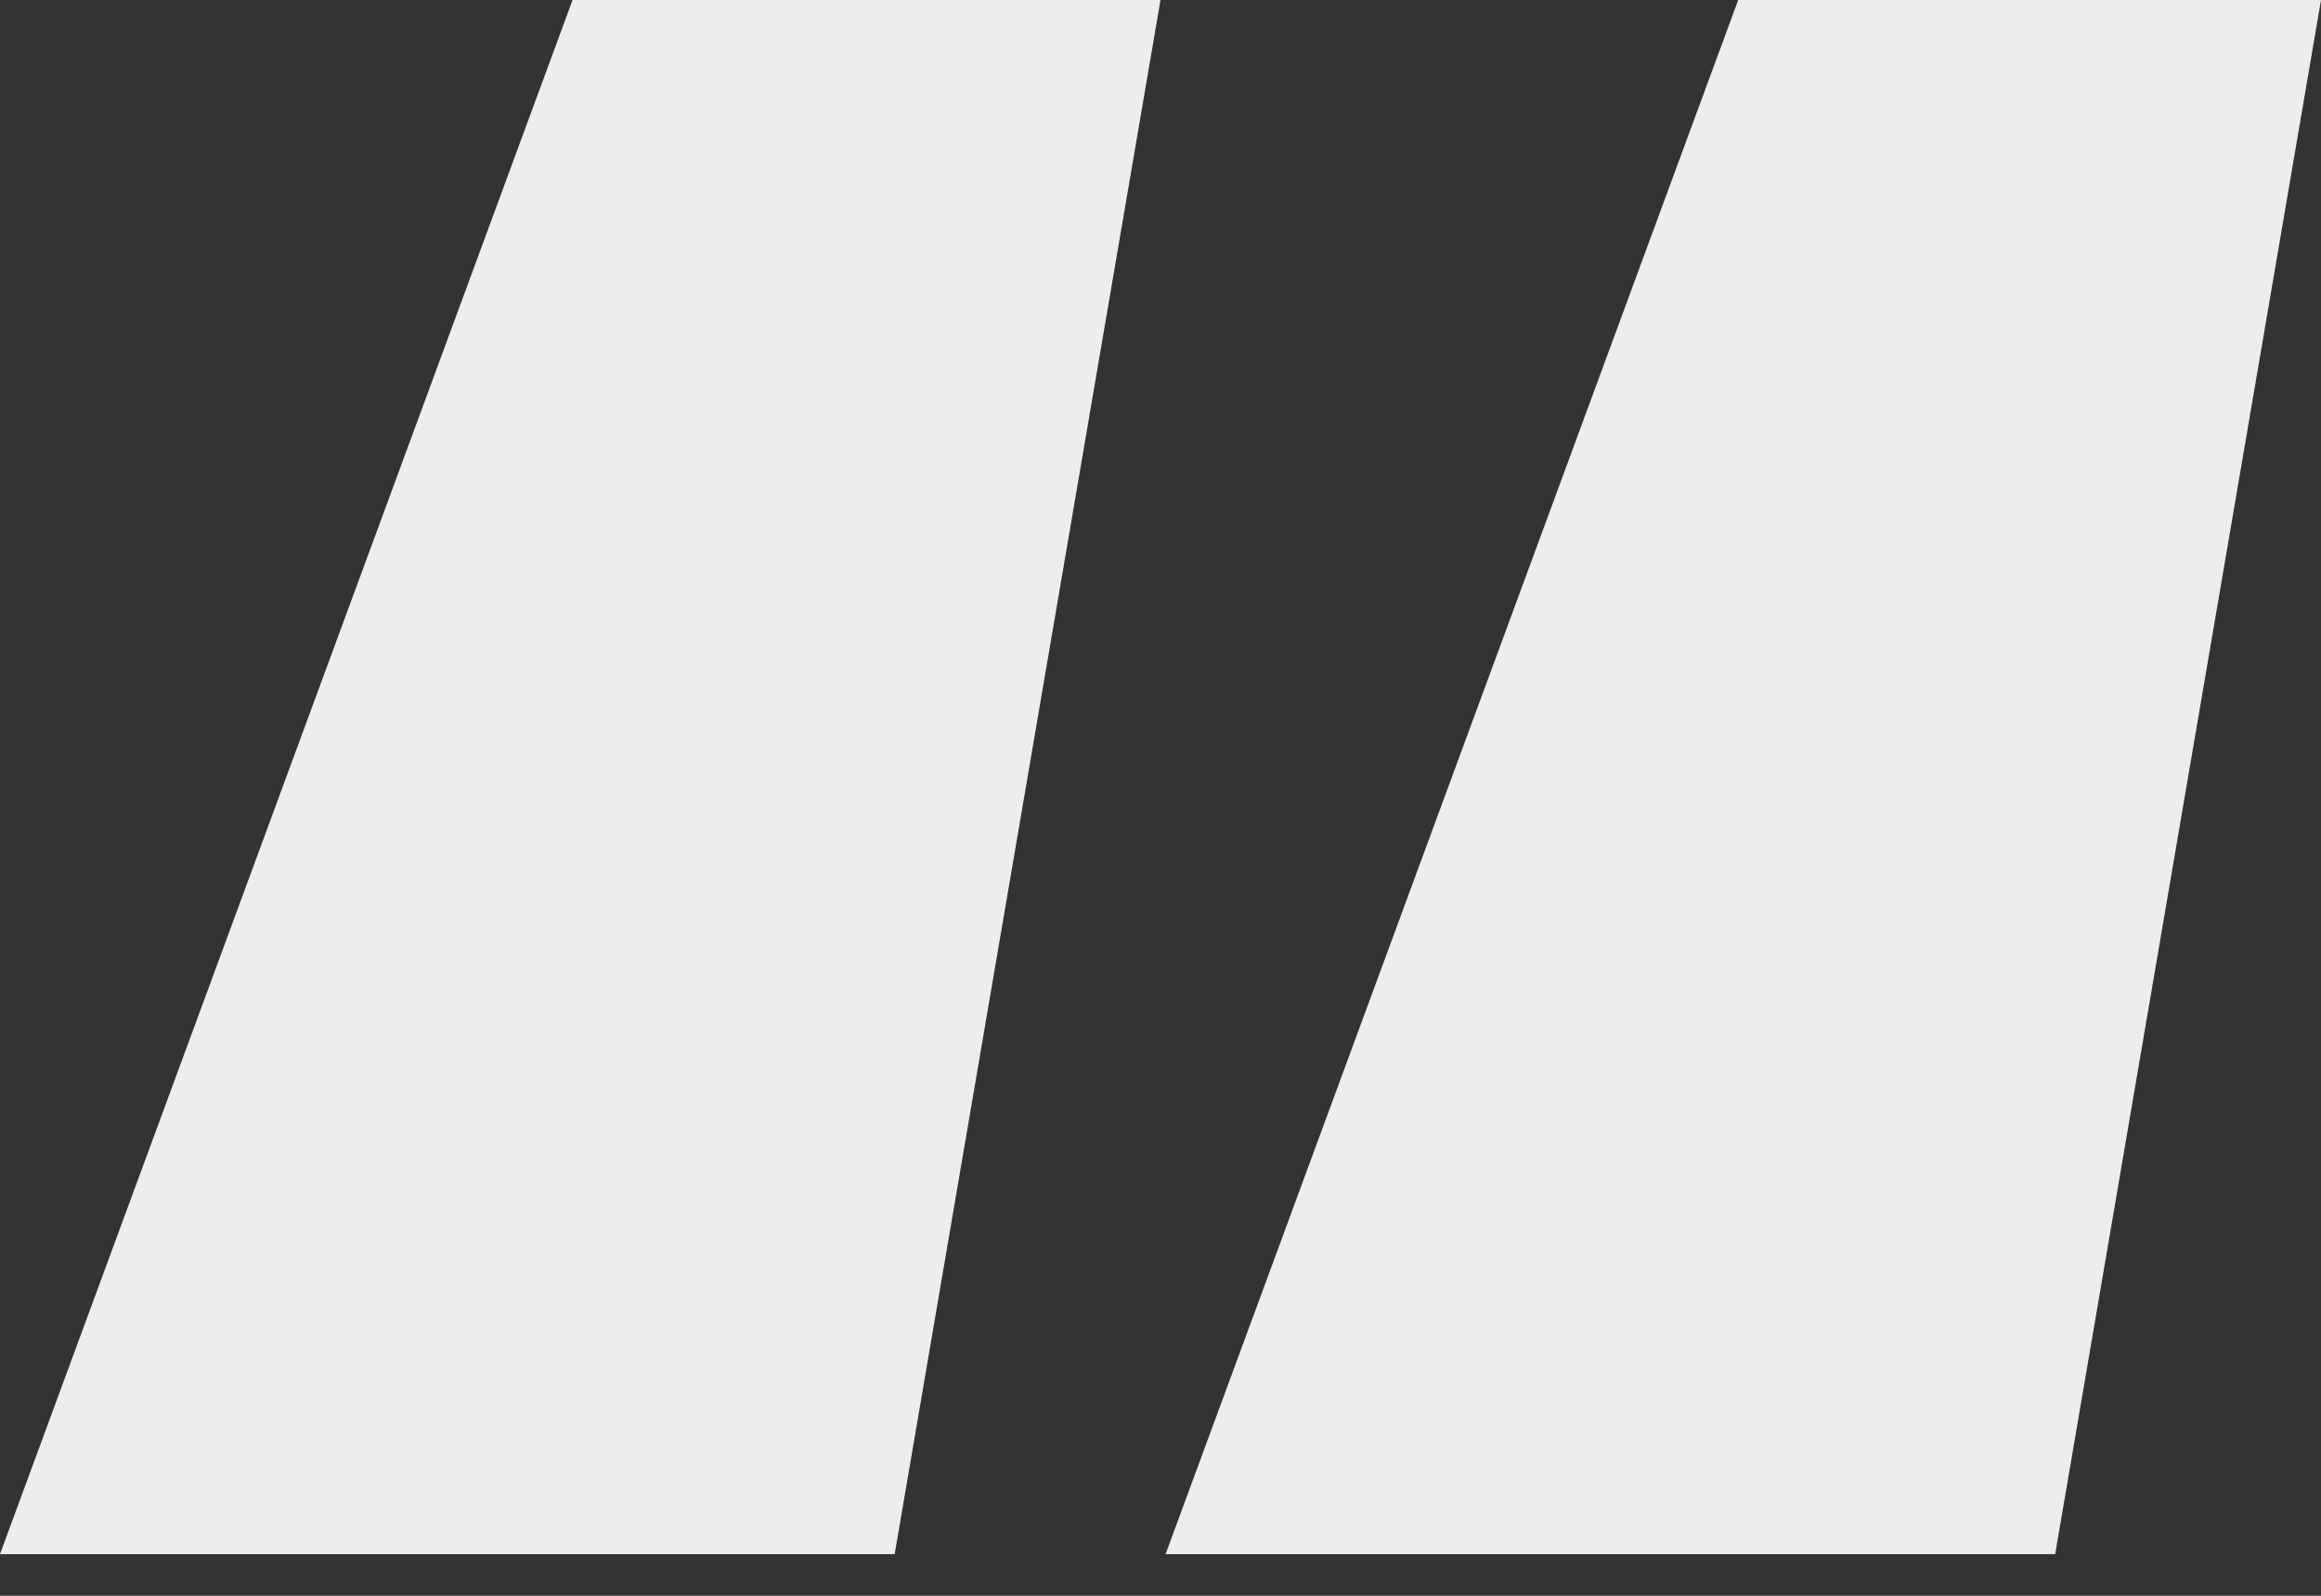 <svg width="32" height="22" viewBox="0 0 32 22" fill="none" xmlns="http://www.w3.org/2000/svg">
<rect x="0" y="0" width="32" height="22" fill="#333333" stroke="none"/>
<path d="M12.335 21.426H0L7.894 0H16L12.335 21.426ZM28.335 21.426H16.07L23.965 0H32L28.335 21.426Z" fill="#EDEDED"/>
</svg>
